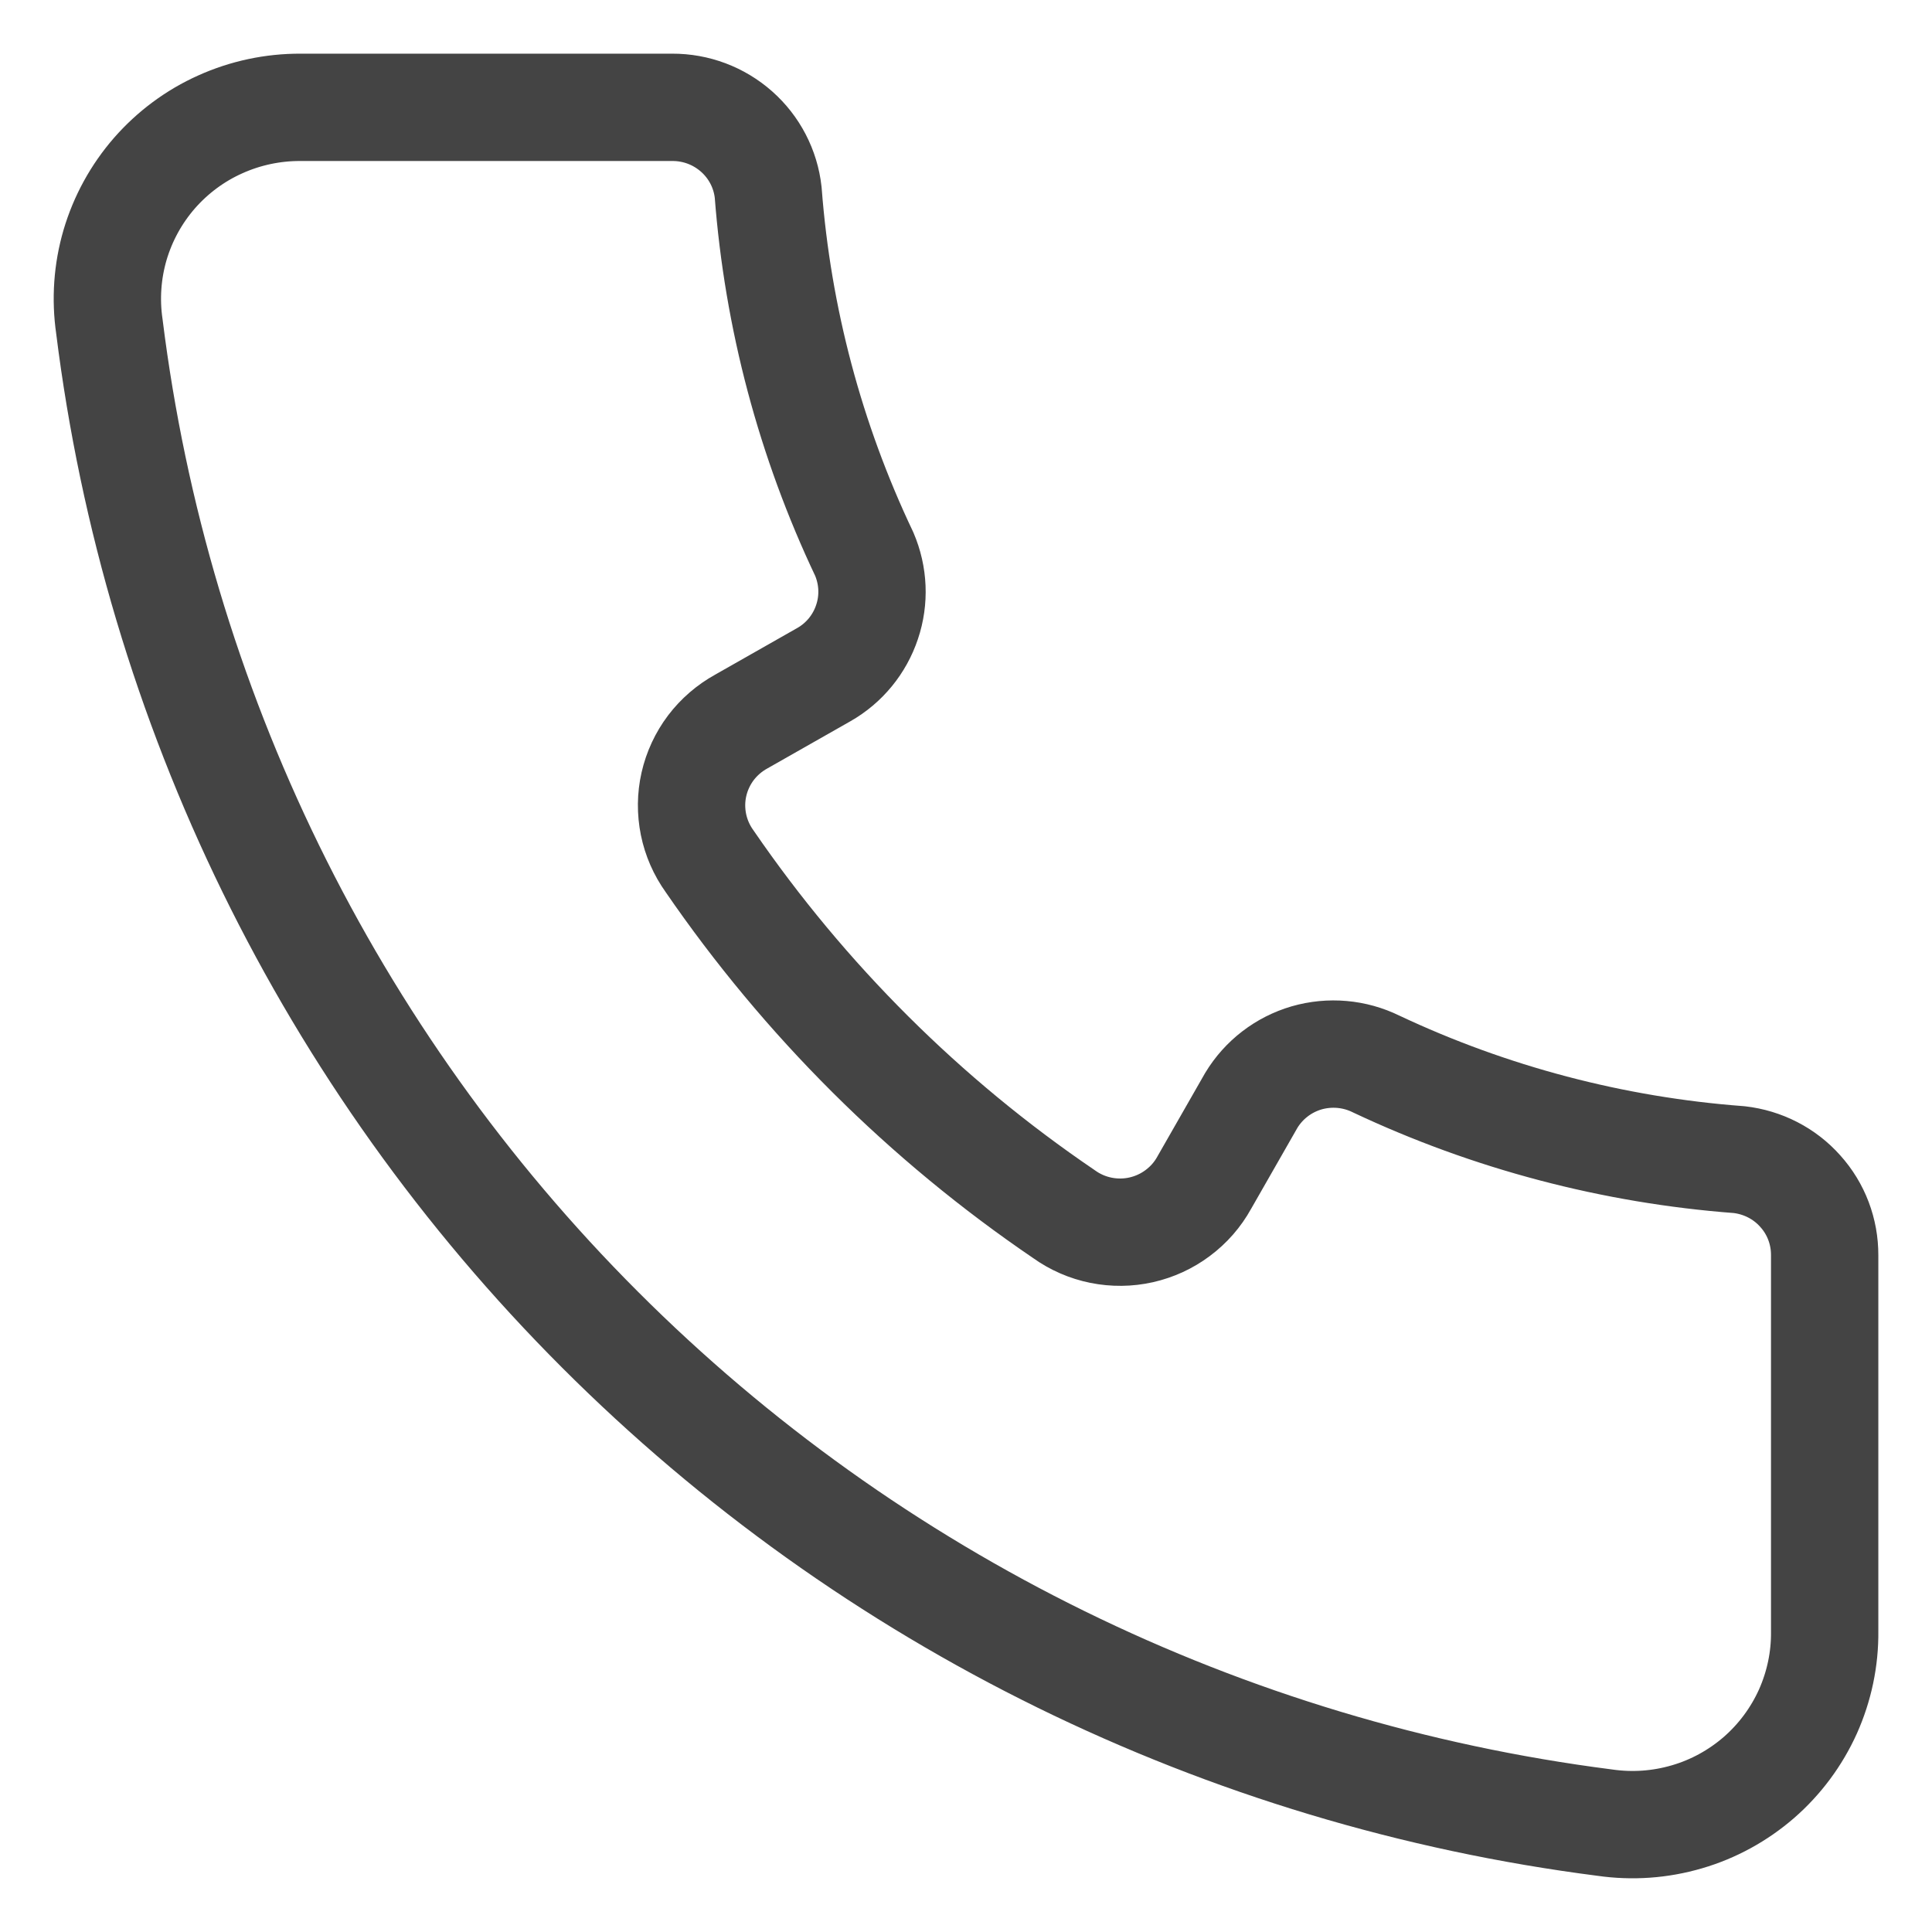 <svg width="18" height="18" viewBox="0 0 18 18" fill="none" xmlns="http://www.w3.org/2000/svg">
<path d="M17 11.696V15.198C17.003 15.456 16.949 15.711 16.844 15.946C16.738 16.181 16.582 16.391 16.388 16.56C16.193 16.729 15.964 16.855 15.716 16.927C15.467 17 15.207 17.018 14.951 16.981C11.405 16.527 8.111 14.911 5.589 12.387C3.066 9.864 1.459 6.575 1.019 3.041C0.982 2.787 1 2.528 1.072 2.282C1.145 2.035 1.27 1.807 1.439 1.613C1.608 1.42 1.817 1.264 2.052 1.159C2.287 1.053 2.542 0.999 2.8 1H6.262C6.484 0.999 6.697 1.079 6.863 1.226C7.028 1.372 7.133 1.574 7.157 1.793C7.246 2.961 7.549 4.103 8.052 5.162C8.138 5.363 8.148 5.588 8.078 5.795C8.009 6.002 7.866 6.177 7.676 6.285L6.907 6.722C6.796 6.783 6.699 6.867 6.623 6.967C6.547 7.068 6.493 7.184 6.465 7.307C6.437 7.43 6.436 7.557 6.461 7.681C6.486 7.804 6.537 7.921 6.611 8.024C7.497 9.315 8.616 10.431 9.913 11.312C10.016 11.386 10.133 11.437 10.257 11.462C10.381 11.487 10.509 11.486 10.633 11.458C10.756 11.43 10.872 11.377 10.973 11.301C11.075 11.225 11.159 11.129 11.22 11.018L11.658 10.252C11.774 10.06 11.958 9.919 12.173 9.856C12.389 9.794 12.62 9.814 12.821 9.913C13.884 10.414 15.031 10.716 16.203 10.804C16.423 10.829 16.627 10.933 16.773 11.098C16.921 11.262 17.001 11.475 17 11.696Z" stroke="#444444" stroke-linecap="round" stroke-linejoin="round"/>
</svg>
